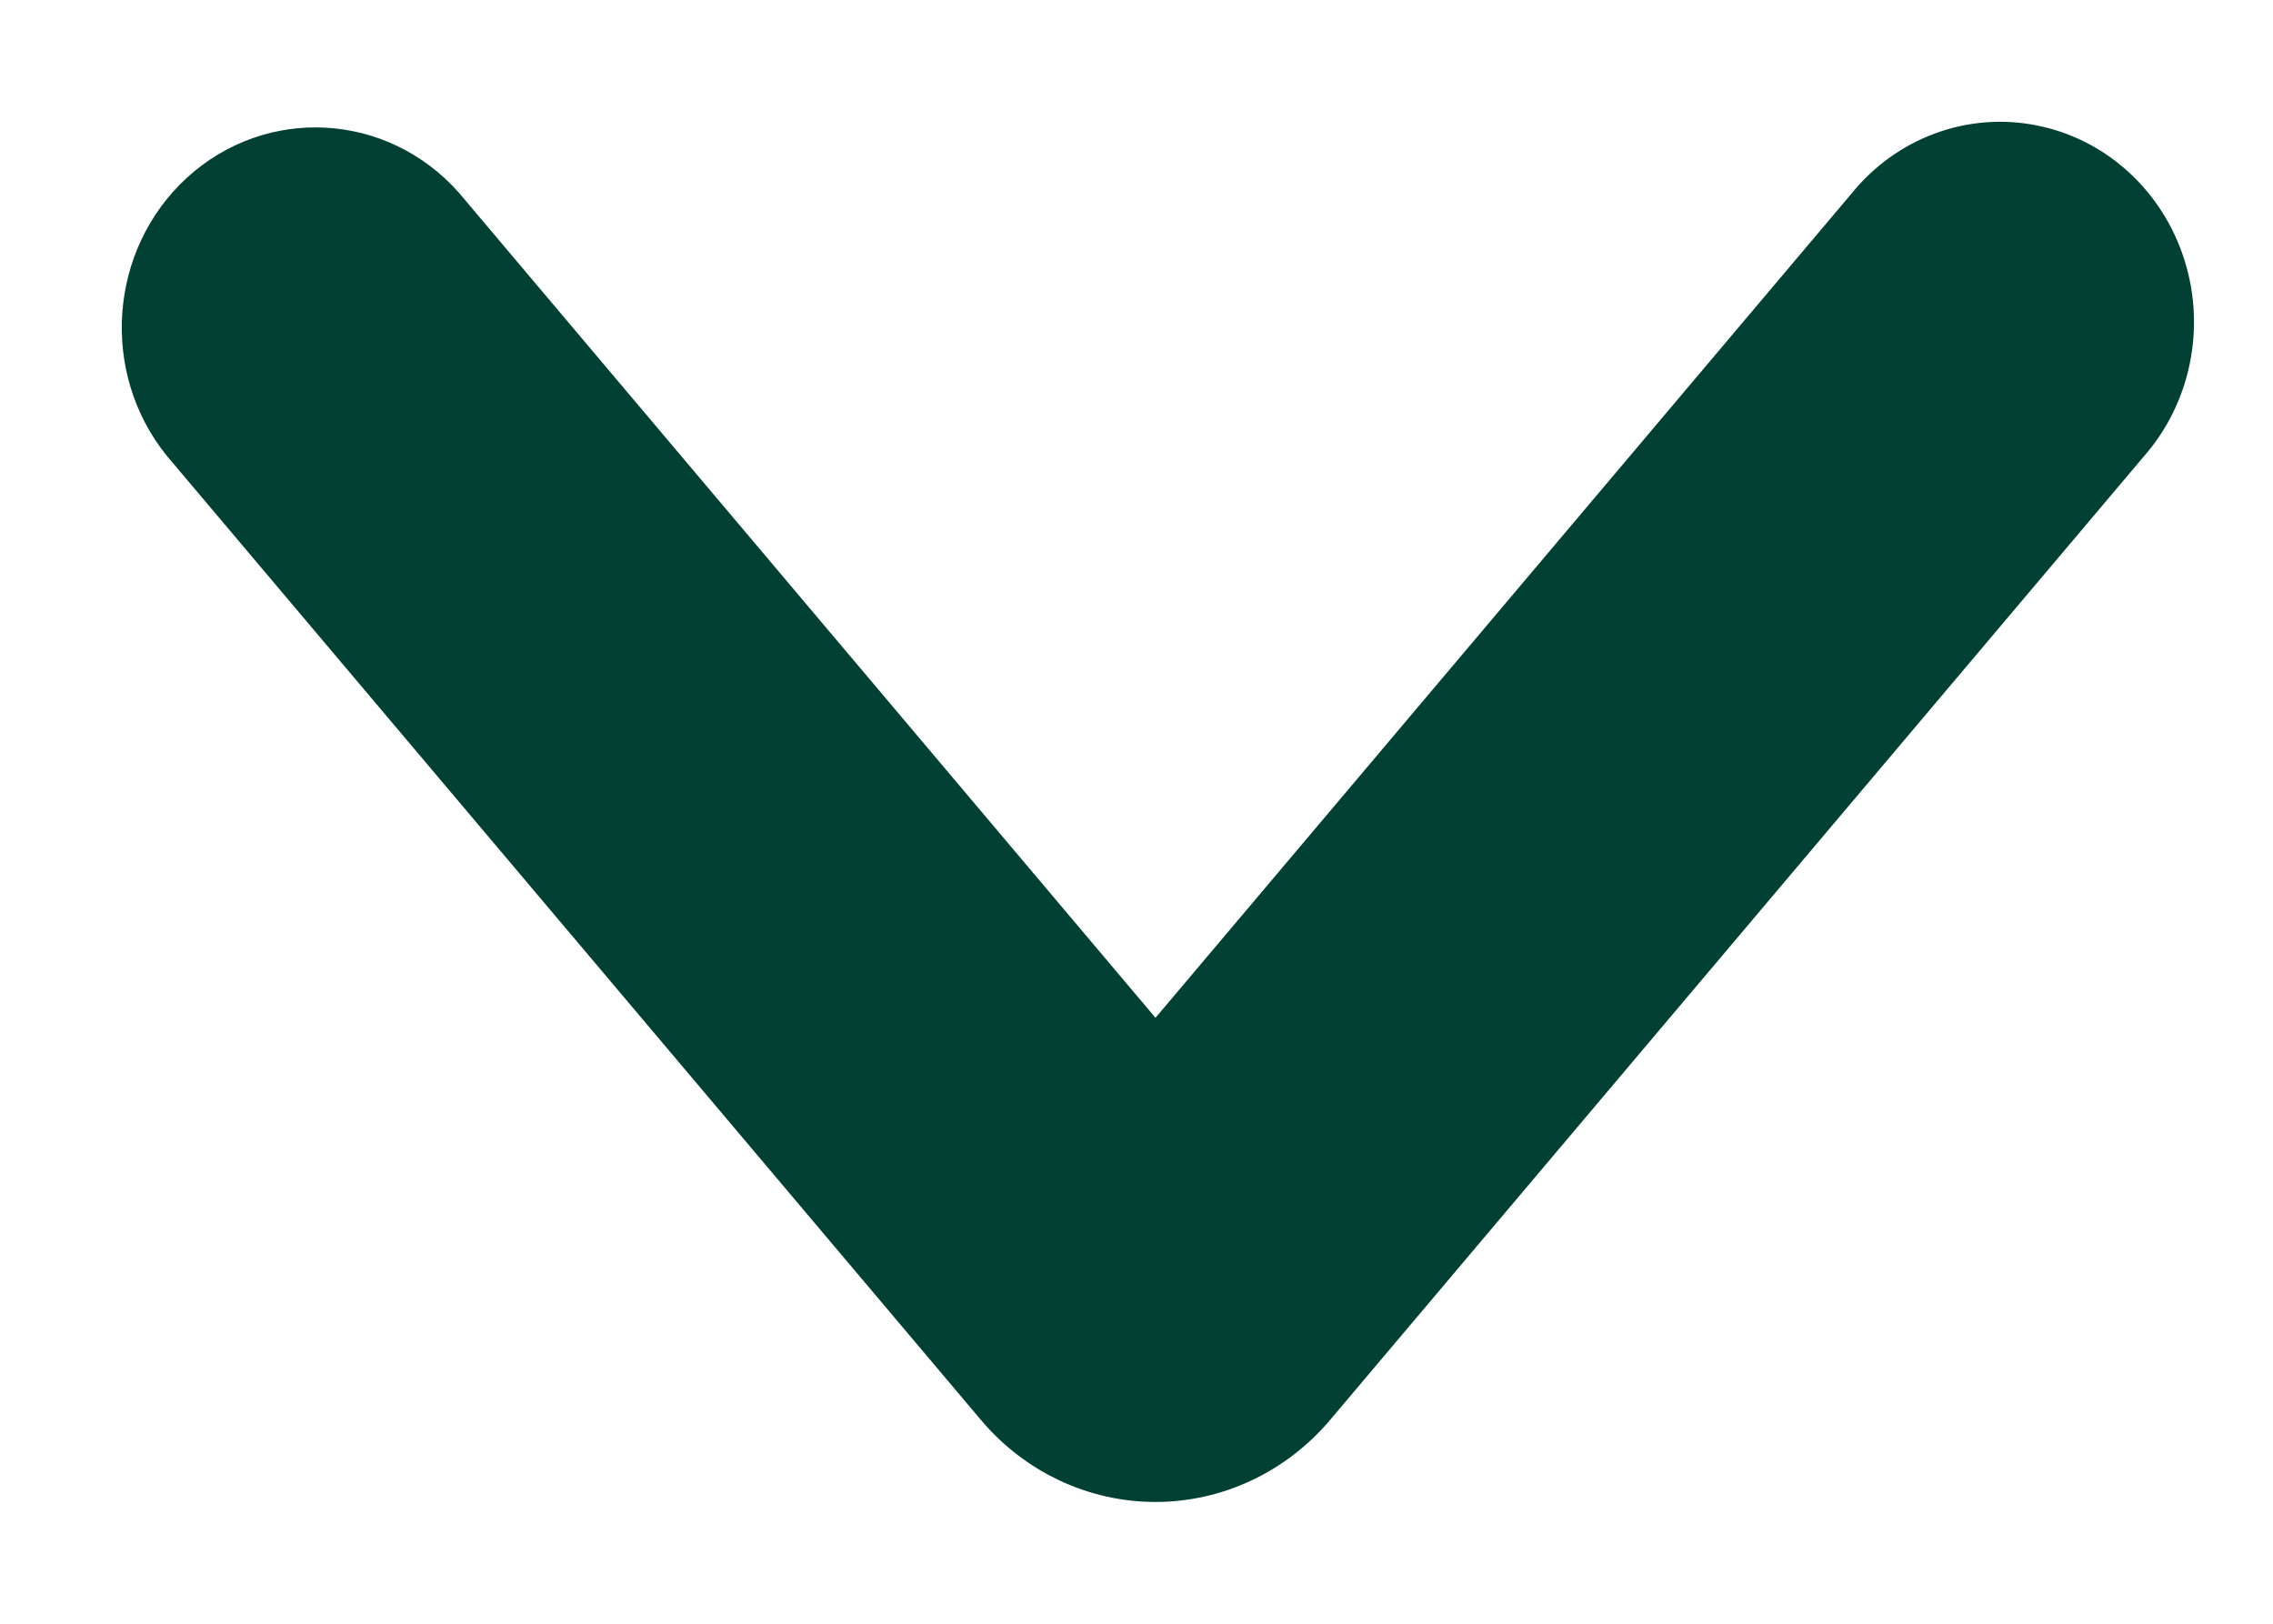 <svg xmlns="http://www.w3.org/2000/svg" width="14" height="10" viewBox="0 0 14 10"><path fill="#014032" stroke="#014032" stroke-width=".5" d="M6.117,8 C5.779,8 5.457,7.849 5.234,7.585 L0.221,1.649 C-0.109,1.24 -0.064,0.632 0.32,0.279 C0.705,-0.073 1.29,-0.041 1.638,0.351 L6.021,5.542 C6.045,5.57 6.08,5.587 6.117,5.587 C6.154,5.587 6.189,5.57 6.213,5.542 L10.597,0.351 C10.817,0.078 11.162,-0.05 11.498,0.018 C11.834,0.085 12.109,0.337 12.216,0.676 C12.323,1.014 12.246,1.387 12.014,1.649 L7.002,7.583 C6.778,7.848 6.456,8 6.117,8 Z" transform="translate(1 1)"/></svg>